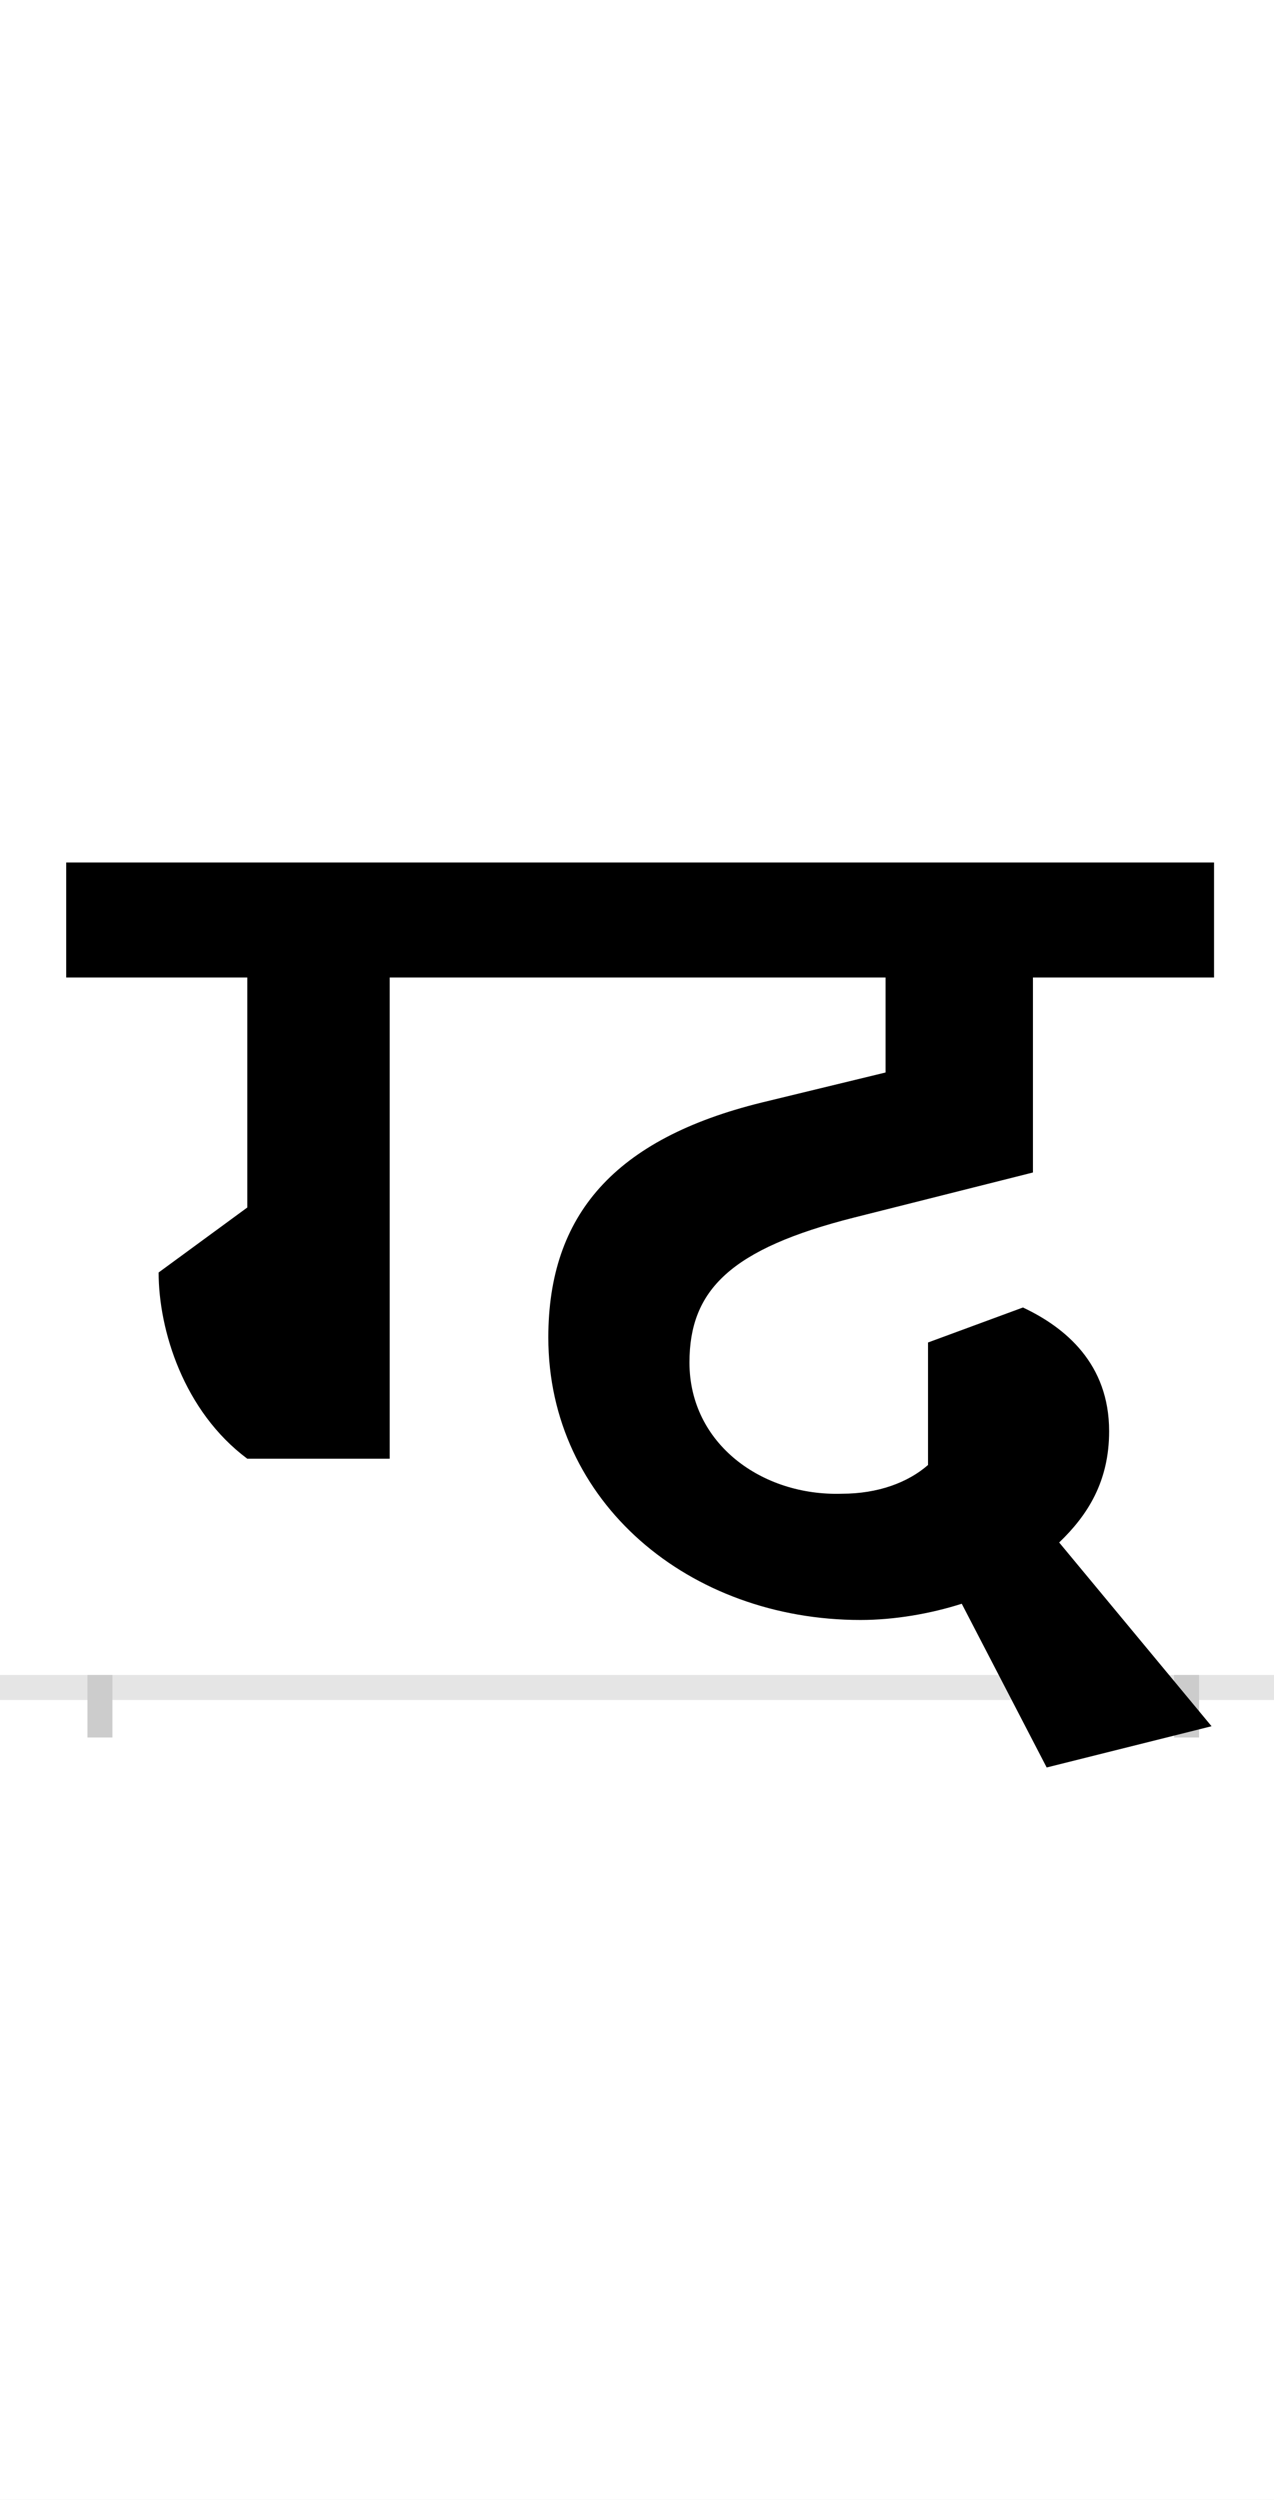 <?xml version="1.0" encoding="UTF-8"?>
<svg height="200.0" version="1.1" width="102.0" xmlns="http://www.w3.org/2000/svg" xmlns:xlink="http://www.w3.org/1999/xlink">
 <rect width="100%" height="100%" fill="#808080" stroke="none"/>
 <path d="M0,0 l102,0 l0,200 l-102,0 Z M0,0" fill="rgb(255,255,255)" transform="matrix(1,0,0,-1,0.0,200.0)"/>
 <path d="M0,0 l102,0" fill="none" stroke="rgb(229,229,229)" stroke-width="2" transform="matrix(1,0,0,-1,0.0,135.0)"/>
 <path d="M0,1 l0,-5" fill="none" stroke="rgb(204,204,204)" stroke-width="2" transform="matrix(1,0,0,-1,8.0,135.0)"/>
 <path d="M0,1 l0,-5" fill="none" stroke="rgb(204,204,204)" stroke-width="2" transform="matrix(1,0,0,-1,95.0,135.0)"/>
 <path d="M747,412 l0,156 l145,0 l0,92 l-919,0 l0,-92 l145,0 l0,-184 l-71,-52 c0,-46,20,-111,71,-149 l114,0 l0,385 l397,0 l0,-76 l-99,-24 c-118,-29,-171,-90,-171,-188 c0,-132,113,-226,250,-226 c27,0,56,5,81,13 l68,-131 l132,33 l-122,147 c23,22,40,49,40,89 c0,54,-35,83,-69,99 l-76,-28 l0,-98 c-16,-14,-40,-23,-69,-23 c-64,-2,-122,40,-122,105 c0,58,33,91,132,116 Z M747,412" fill="rgb(0,0,0)" transform="matrix(0.1,0.0,0.0,-0.1,8.0,135.0)"/>
</svg>